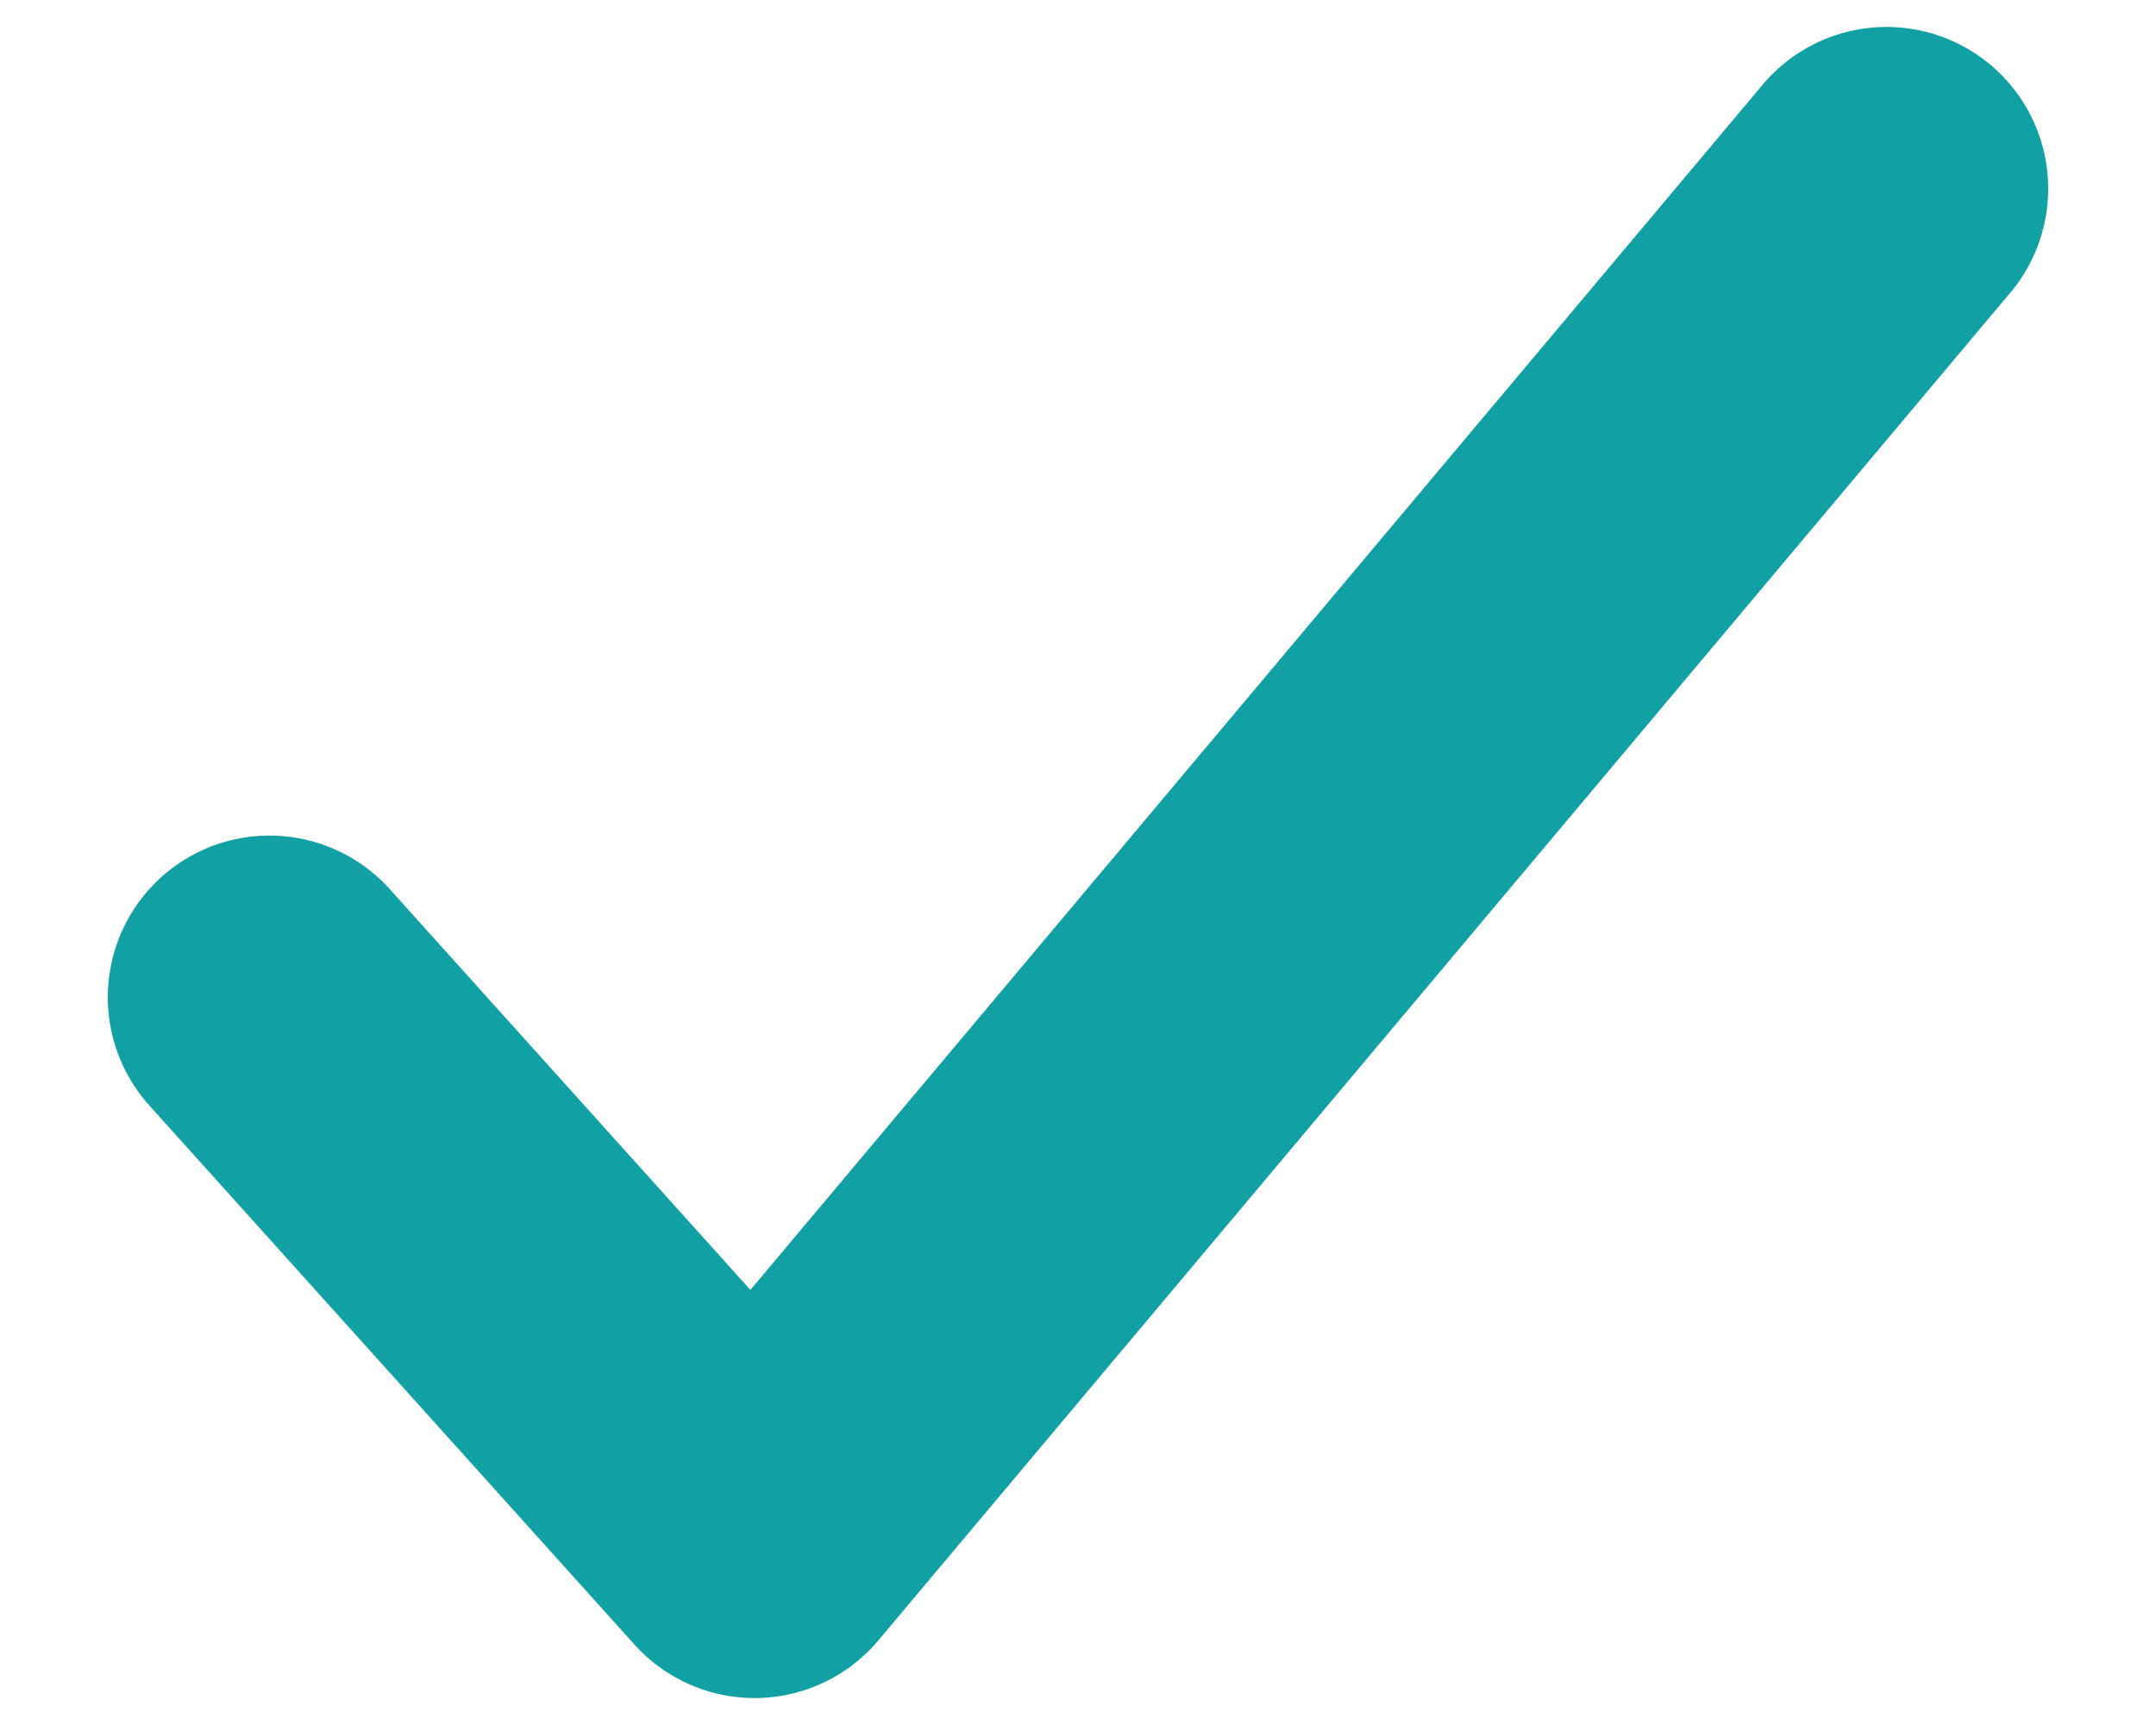 <svg width="10" height="8" viewBox="0 0 10 8" fill="none" xmlns="http://www.w3.org/2000/svg">
<path d="M8.75 0.875L3.5 7.125L1.25 4.625" stroke="#11A0A3" stroke-width="1.5" stroke-linecap="round" stroke-linejoin="round"/>
</svg>
